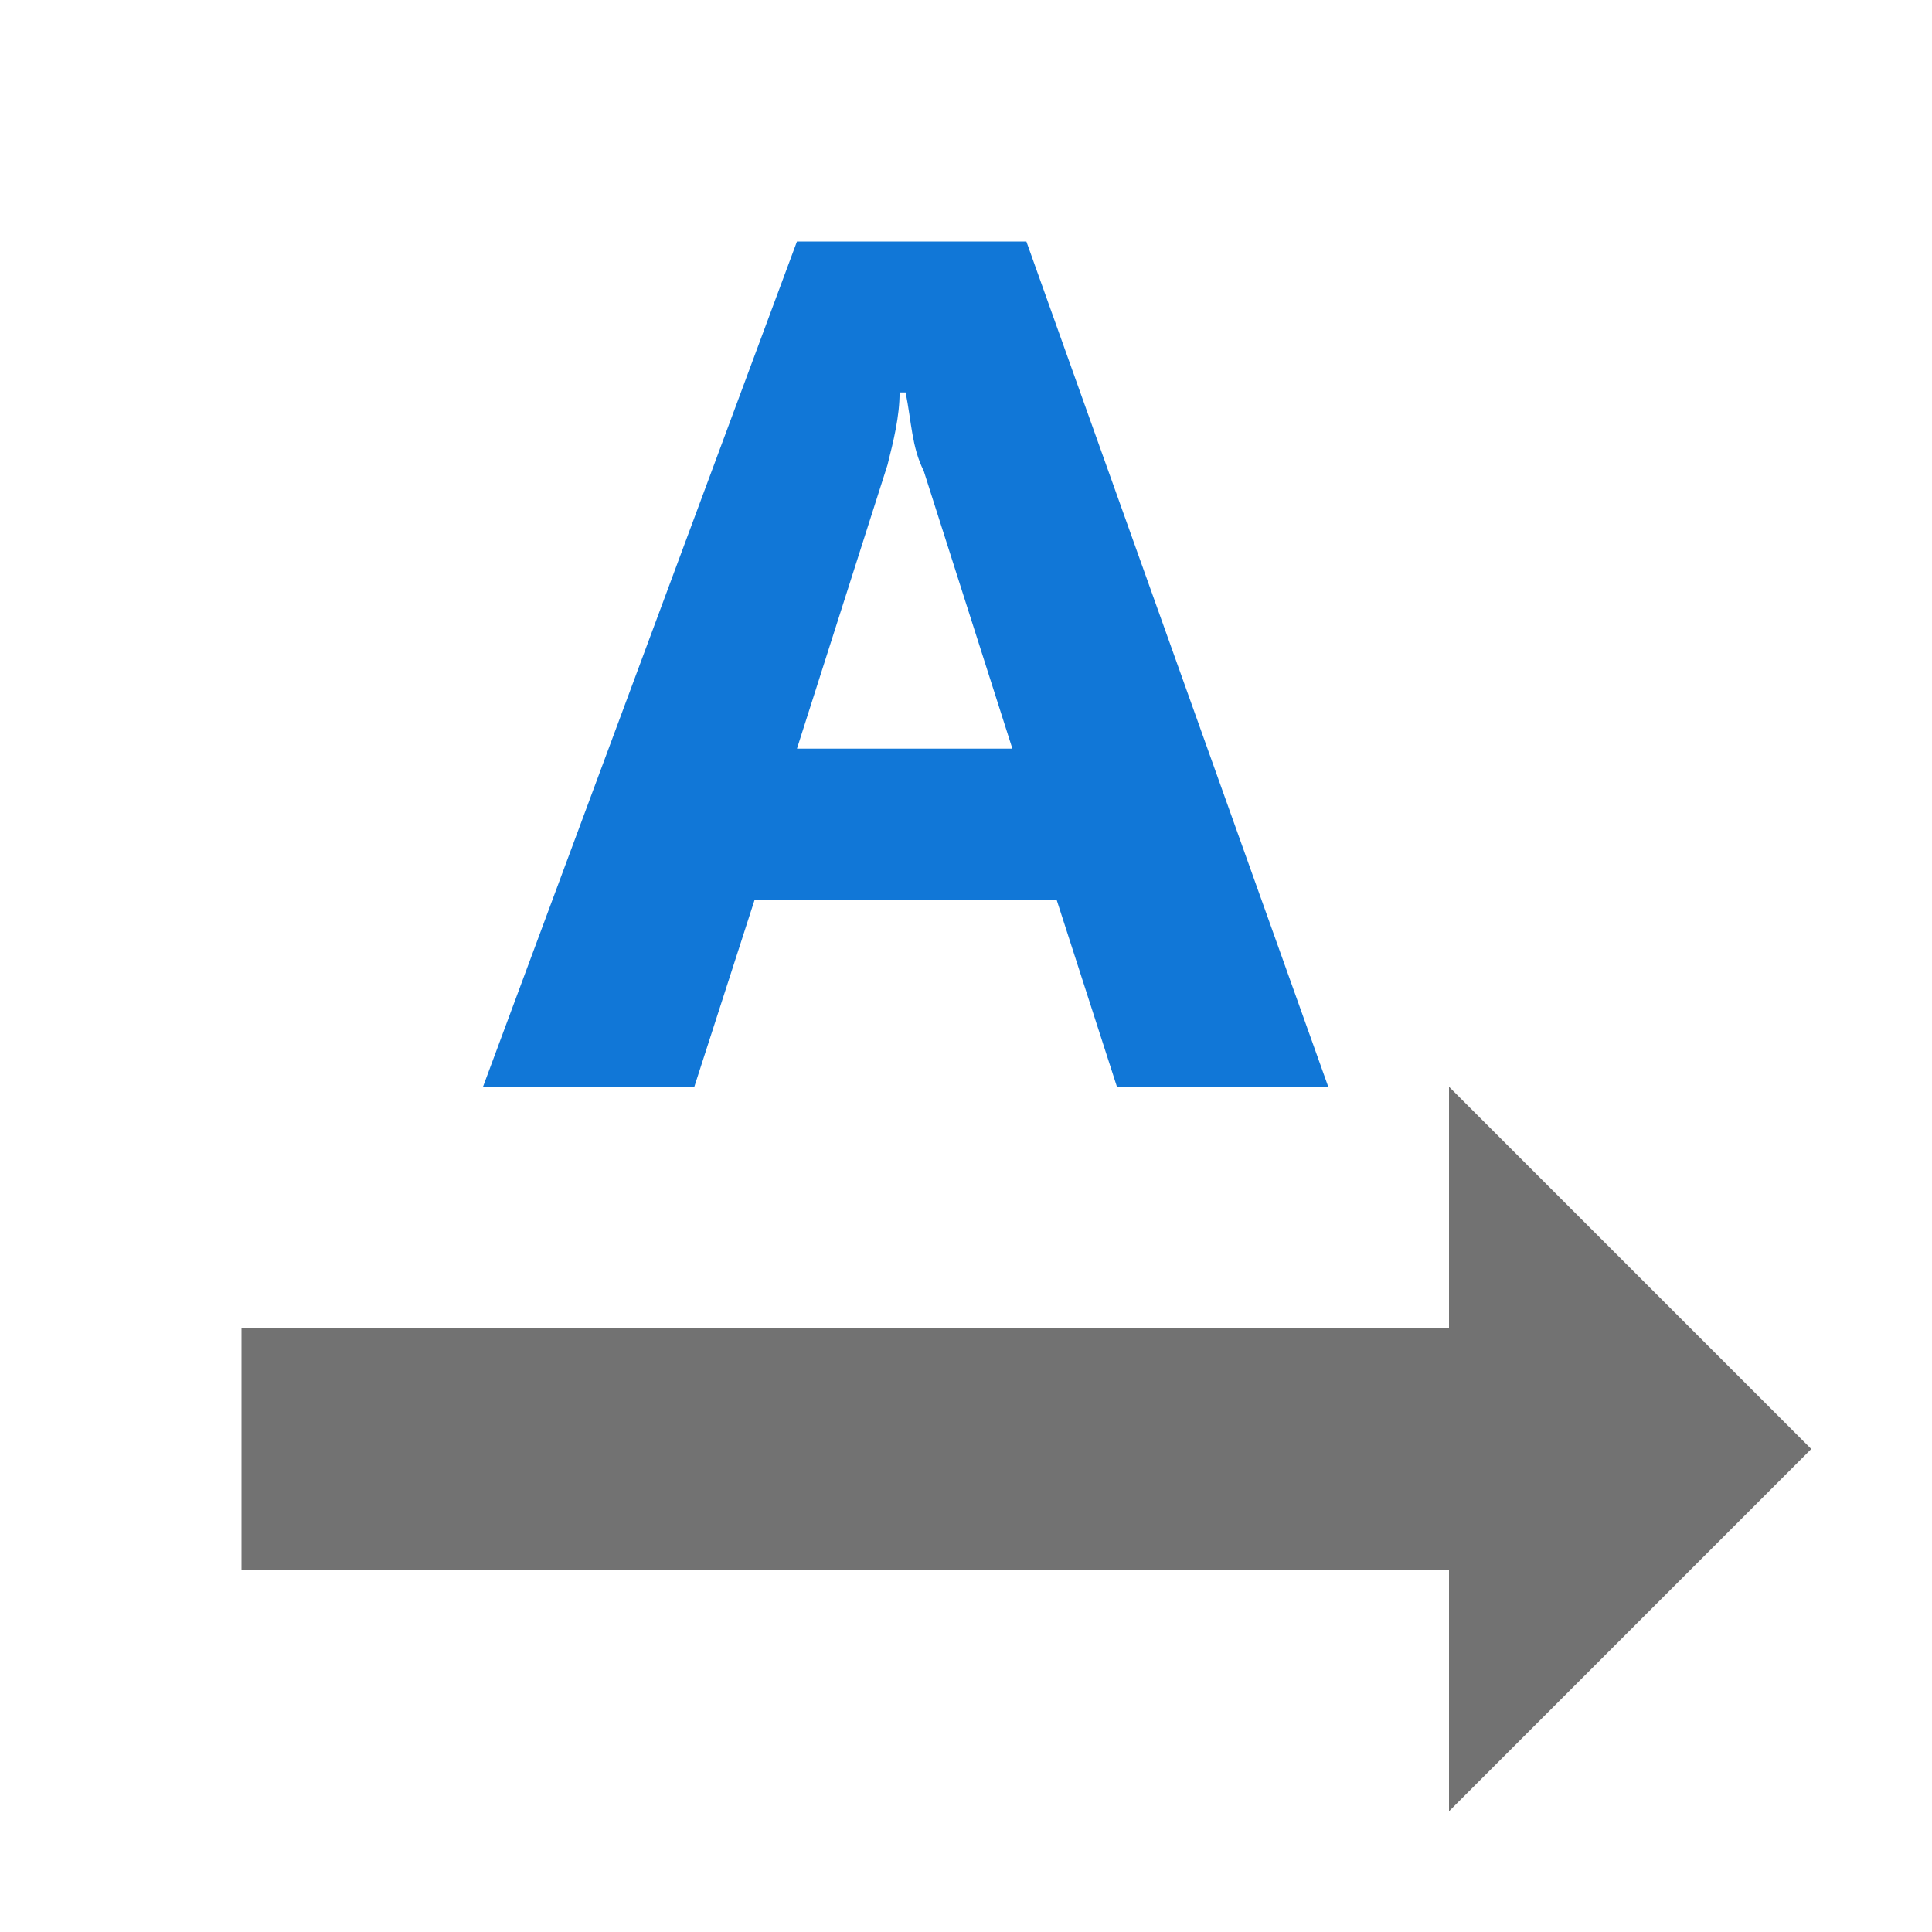 <?xml version="1.0" encoding="utf-8"?>
<!-- Generator: Adobe Illustrator 22.1.0, SVG Export Plug-In . SVG Version: 6.00 Build 0)  -->
<svg version="1.1" id="Layer_1" xmlns="http://www.w3.org/2000/svg" xmlns:xlink="http://www.w3.org/1999/xlink" x="0px" y="0px"
	 viewBox="0 0 32 32" style="enable-background:new 0 0 32 32;" xml:space="preserve">
<style type="text/css">
	.Blue{fill:#1177D7;}
	.Yellow{fill:#FFB115;}
	.Red{fill:#D11C1C;}
	.Green{fill:#039C23;}
	.Black{fill:#727272;}
	.White{fill:#FFFFFF;}
	.st0{opacity:0.5;}
	.st1{opacity:0.75;}
	.st2{display:none;}
	.st3{display:inline;fill:#FFB115;}
	.st4{display:inline;}
	.st5{display:inline;opacity:0.75;}
	.st6{display:inline;opacity:0.5;}
	.st7{display:inline;fill:#039C23;}
	.st8{display:inline;fill:#D11C1C;}
	.st9{display:inline;fill:#1177D7;}
	.st10{display:inline;fill:#FFFFFF;}
</style>
<g id="Transition">
	<polygon class="Black" points="24,18 24,22 4,22 4,26 24,26 24,30 30,24 	"/>
	<path class="Blue" d="M22,18h-3.5l-1-3.1h-5l-1,3.1H8l5.2-14H17L22,18z M16.8,12.5l-1.5-4.7C15.1,7.4,15.1,7,15,6.5h-0.1
		c0,0.4-0.1,0.8-0.2,1.2l-1.5,4.7H16.8z"/>
</g>
</svg>
